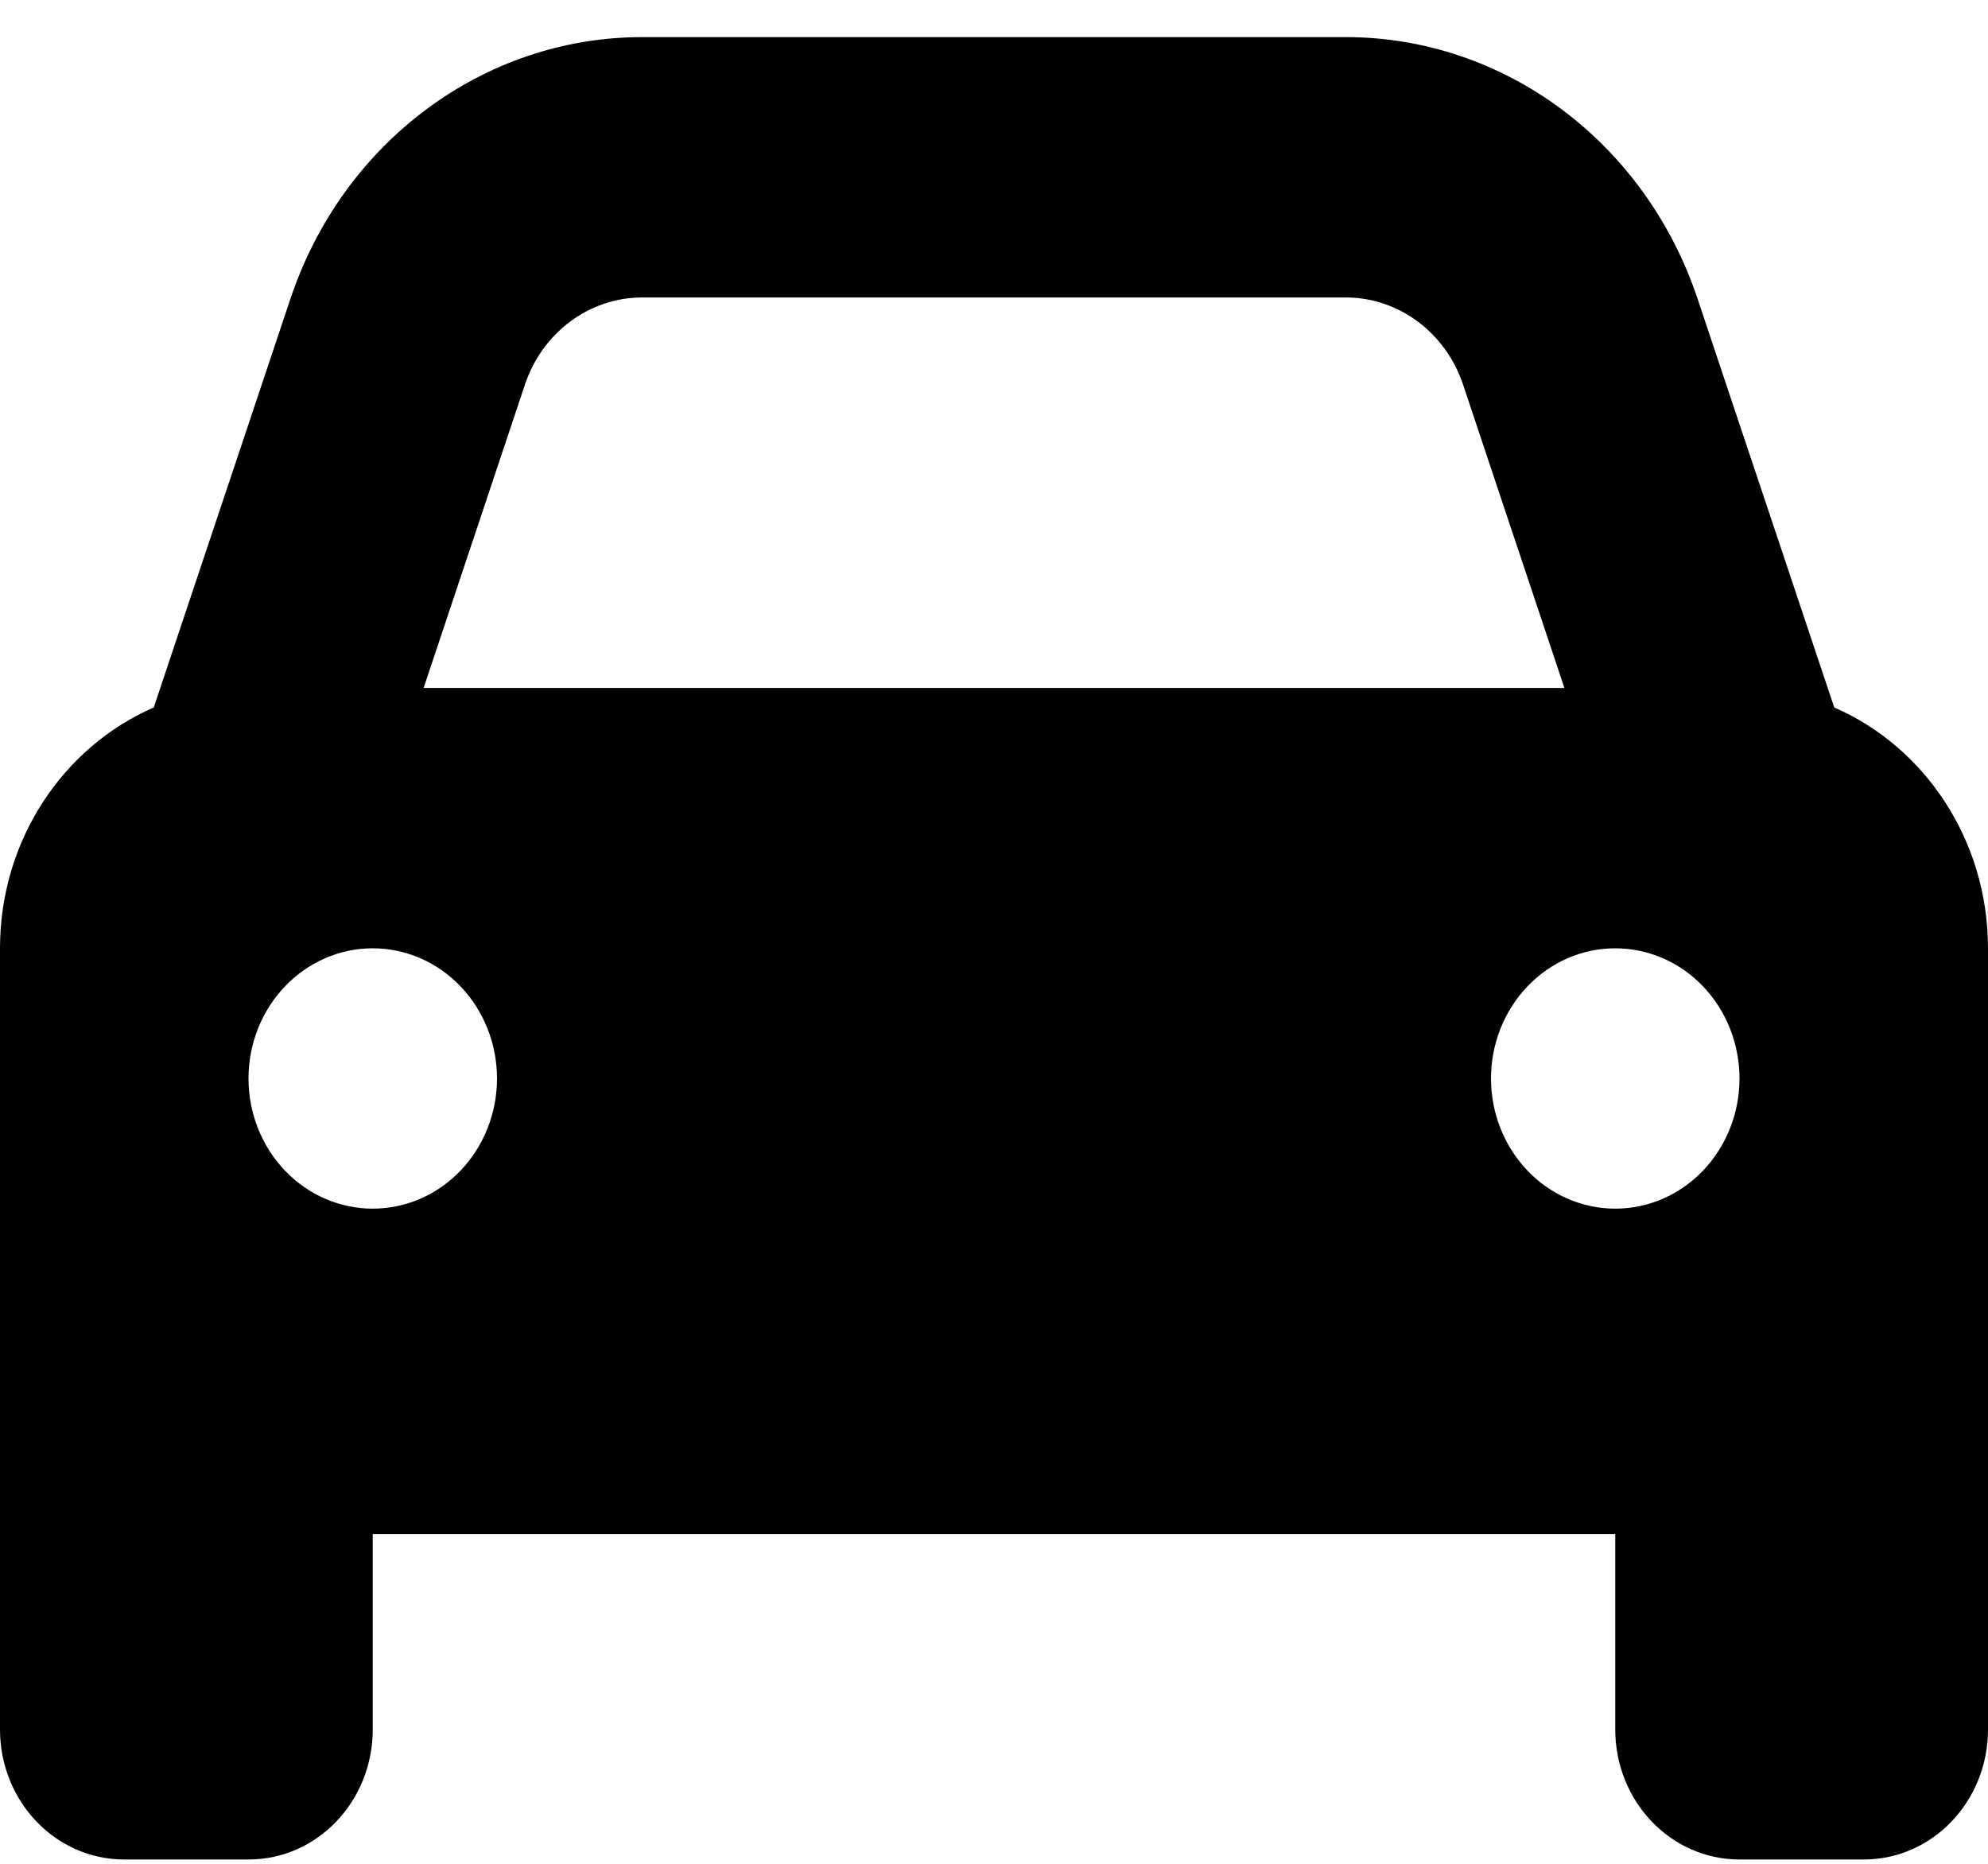 <svg width="48" height="45" viewBox="0 0 48 45" fill="none" xmlns="http://www.w3.org/2000/svg">
<path d="M12.675 9.284L10.228 16.611H37.772L35.325 9.284C34.903 8.027 33.769 7.182 32.494 7.182H15.506C14.231 7.182 13.097 8.027 12.675 9.284ZM3.712 17.082L7.013 7.212C8.278 3.43 11.681 0.896 15.506 0.896H32.494C36.319 0.896 39.722 3.43 40.987 7.212L44.288 17.082C46.462 18.025 48 20.274 48 22.896V37.039V41.754C48 43.492 46.659 44.896 45 44.896H42C40.341 44.896 39 43.492 39 41.754V37.039H9V41.754C9 43.492 7.659 44.896 6 44.896H3C1.341 44.896 0 43.492 0 41.754V37.039V22.896C0 20.274 1.538 18.025 3.712 17.082ZM12 26.039C12 25.206 11.684 24.406 11.121 23.817C10.559 23.227 9.796 22.896 9 22.896C8.204 22.896 7.441 23.227 6.879 23.817C6.316 24.406 6 25.206 6 26.039C6 26.873 6.316 27.672 6.879 28.262C7.441 28.851 8.204 29.182 9 29.182C9.796 29.182 10.559 28.851 11.121 28.262C11.684 27.672 12 26.873 12 26.039ZM39 29.182C39.796 29.182 40.559 28.851 41.121 28.262C41.684 27.672 42 26.873 42 26.039C42 25.206 41.684 24.406 41.121 23.817C40.559 23.227 39.796 22.896 39 22.896C38.204 22.896 37.441 23.227 36.879 23.817C36.316 24.406 36 25.206 36 26.039C36 26.873 36.316 27.672 36.879 28.262C37.441 28.851 38.204 29.182 39 29.182Z" fill="black"/>
</svg>
